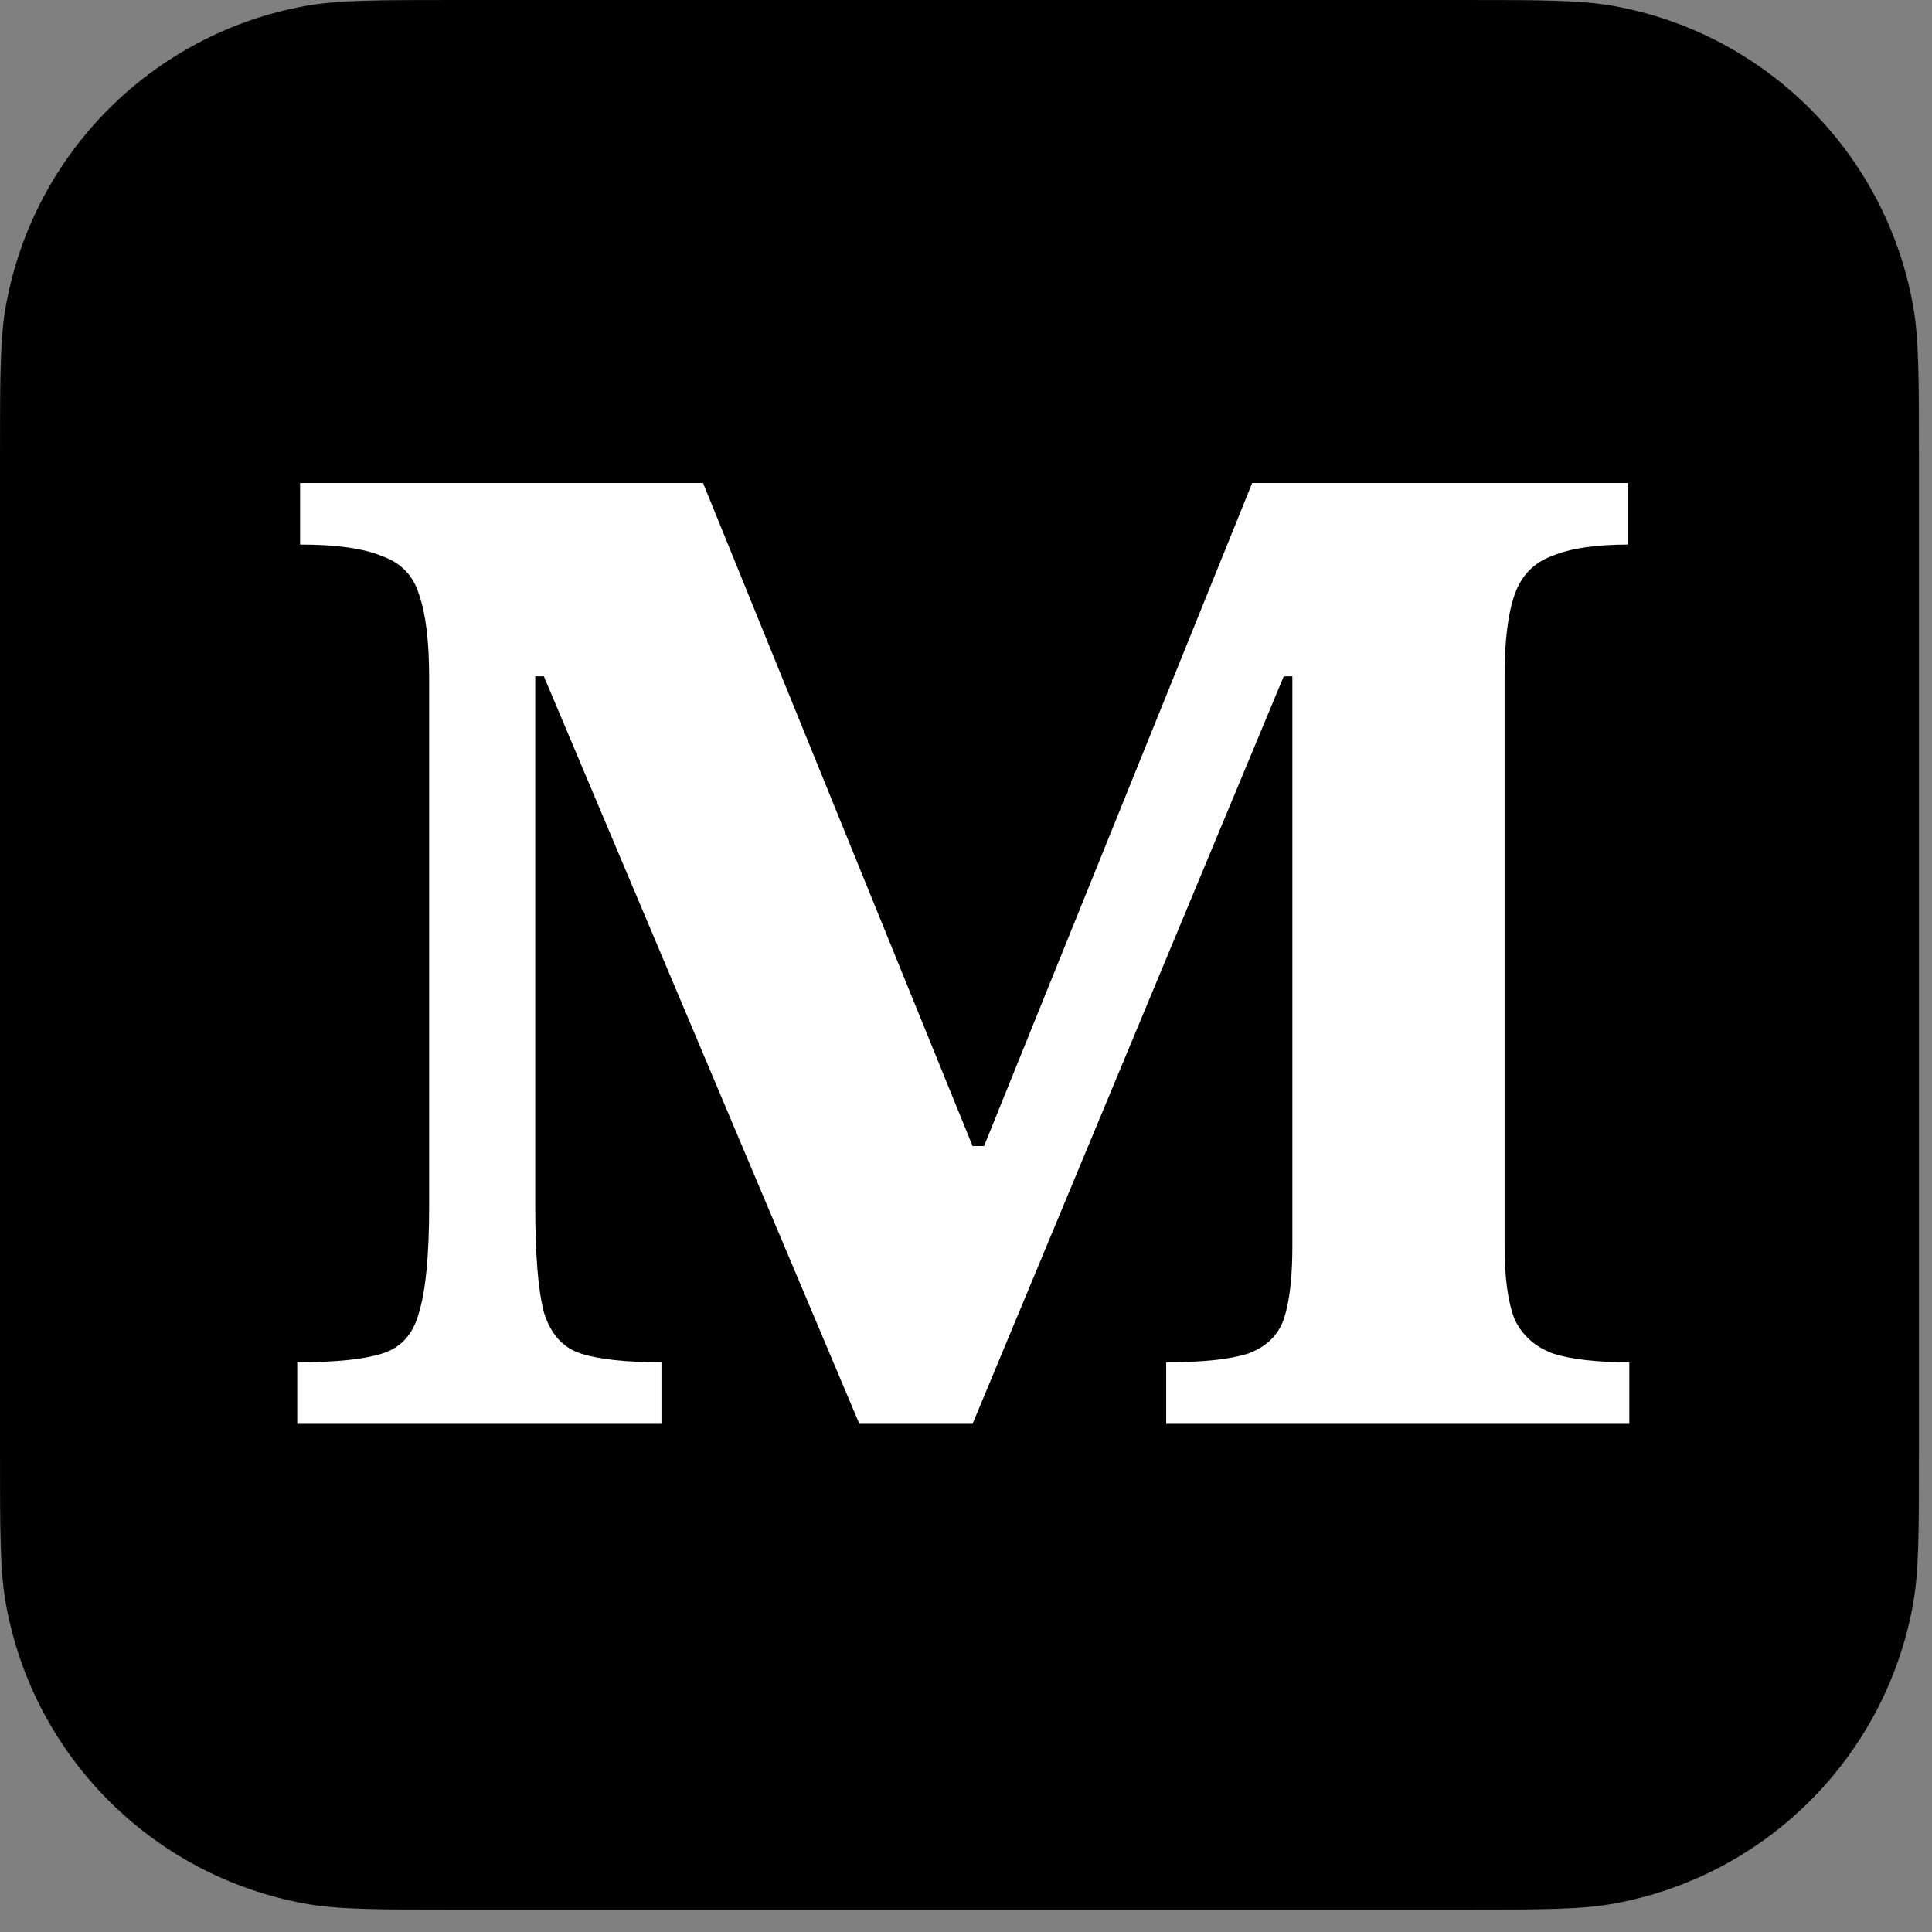 <svg width="52" height="52" viewBox="0 0 52 52" fill="none" xmlns="http://www.w3.org/2000/svg">
<rect x="0" y="0" width="52" height="52" fill="#808080" stroke="none"/>
<path d="M0 12.3C0 10.163 0 9.094 0.163 8.203C0.91 4.112 4.112 0.91 8.203 0.163C9.094 0 10.163 0 12.3 0H39.349C41.486 0 42.554 0 43.445 0.163C47.537 0.91 50.739 4.112 51.486 8.203C51.649 9.094 51.649 10.163 51.649 12.3V39.098C51.649 41.235 51.649 42.304 51.486 43.195C50.739 47.286 47.537 50.488 43.445 51.235C42.554 51.398 41.486 51.398 39.349 51.398H12.3C10.163 51.398 9.094 51.398 8.203 51.235C4.112 50.488 0.91 47.286 0.163 43.195C0 42.304 0 41.235 0 39.098V12.3Z" fill="black"/>
<path d="M17.803 38.323H8V36.666C9.029 36.666 9.788 36.589 10.277 36.434C10.792 36.28 11.126 35.908 11.28 35.317C11.46 34.726 11.551 33.775 11.551 32.464V18.242C11.551 17.265 11.46 16.52 11.28 16.006C11.126 15.492 10.792 15.146 10.277 14.966C9.788 14.76 9.055 14.657 8.077 14.657V13H18.922L26.177 30.846H26.486L33.703 13H43.815V14.657C42.94 14.657 42.258 14.76 41.769 14.966C41.28 15.146 40.946 15.492 40.766 16.006C40.586 16.52 40.496 17.253 40.496 18.203V33.544C40.496 34.392 40.586 35.047 40.766 35.509C40.972 35.946 41.319 36.255 41.808 36.434C42.297 36.589 42.978 36.666 43.853 36.666V38.323H31.388V36.666C32.365 36.666 33.099 36.589 33.587 36.434C34.076 36.255 34.398 35.946 34.552 35.509C34.707 35.047 34.784 34.392 34.784 33.544V18.203H34.552L26.177 38.323H23.129L14.638 18.203H14.406V32.464C14.406 33.775 14.484 34.726 14.638 35.317C14.818 35.908 15.153 36.28 15.642 36.434C16.13 36.589 16.851 36.666 17.803 36.666V38.323Z" fill="white"/>
</svg>
